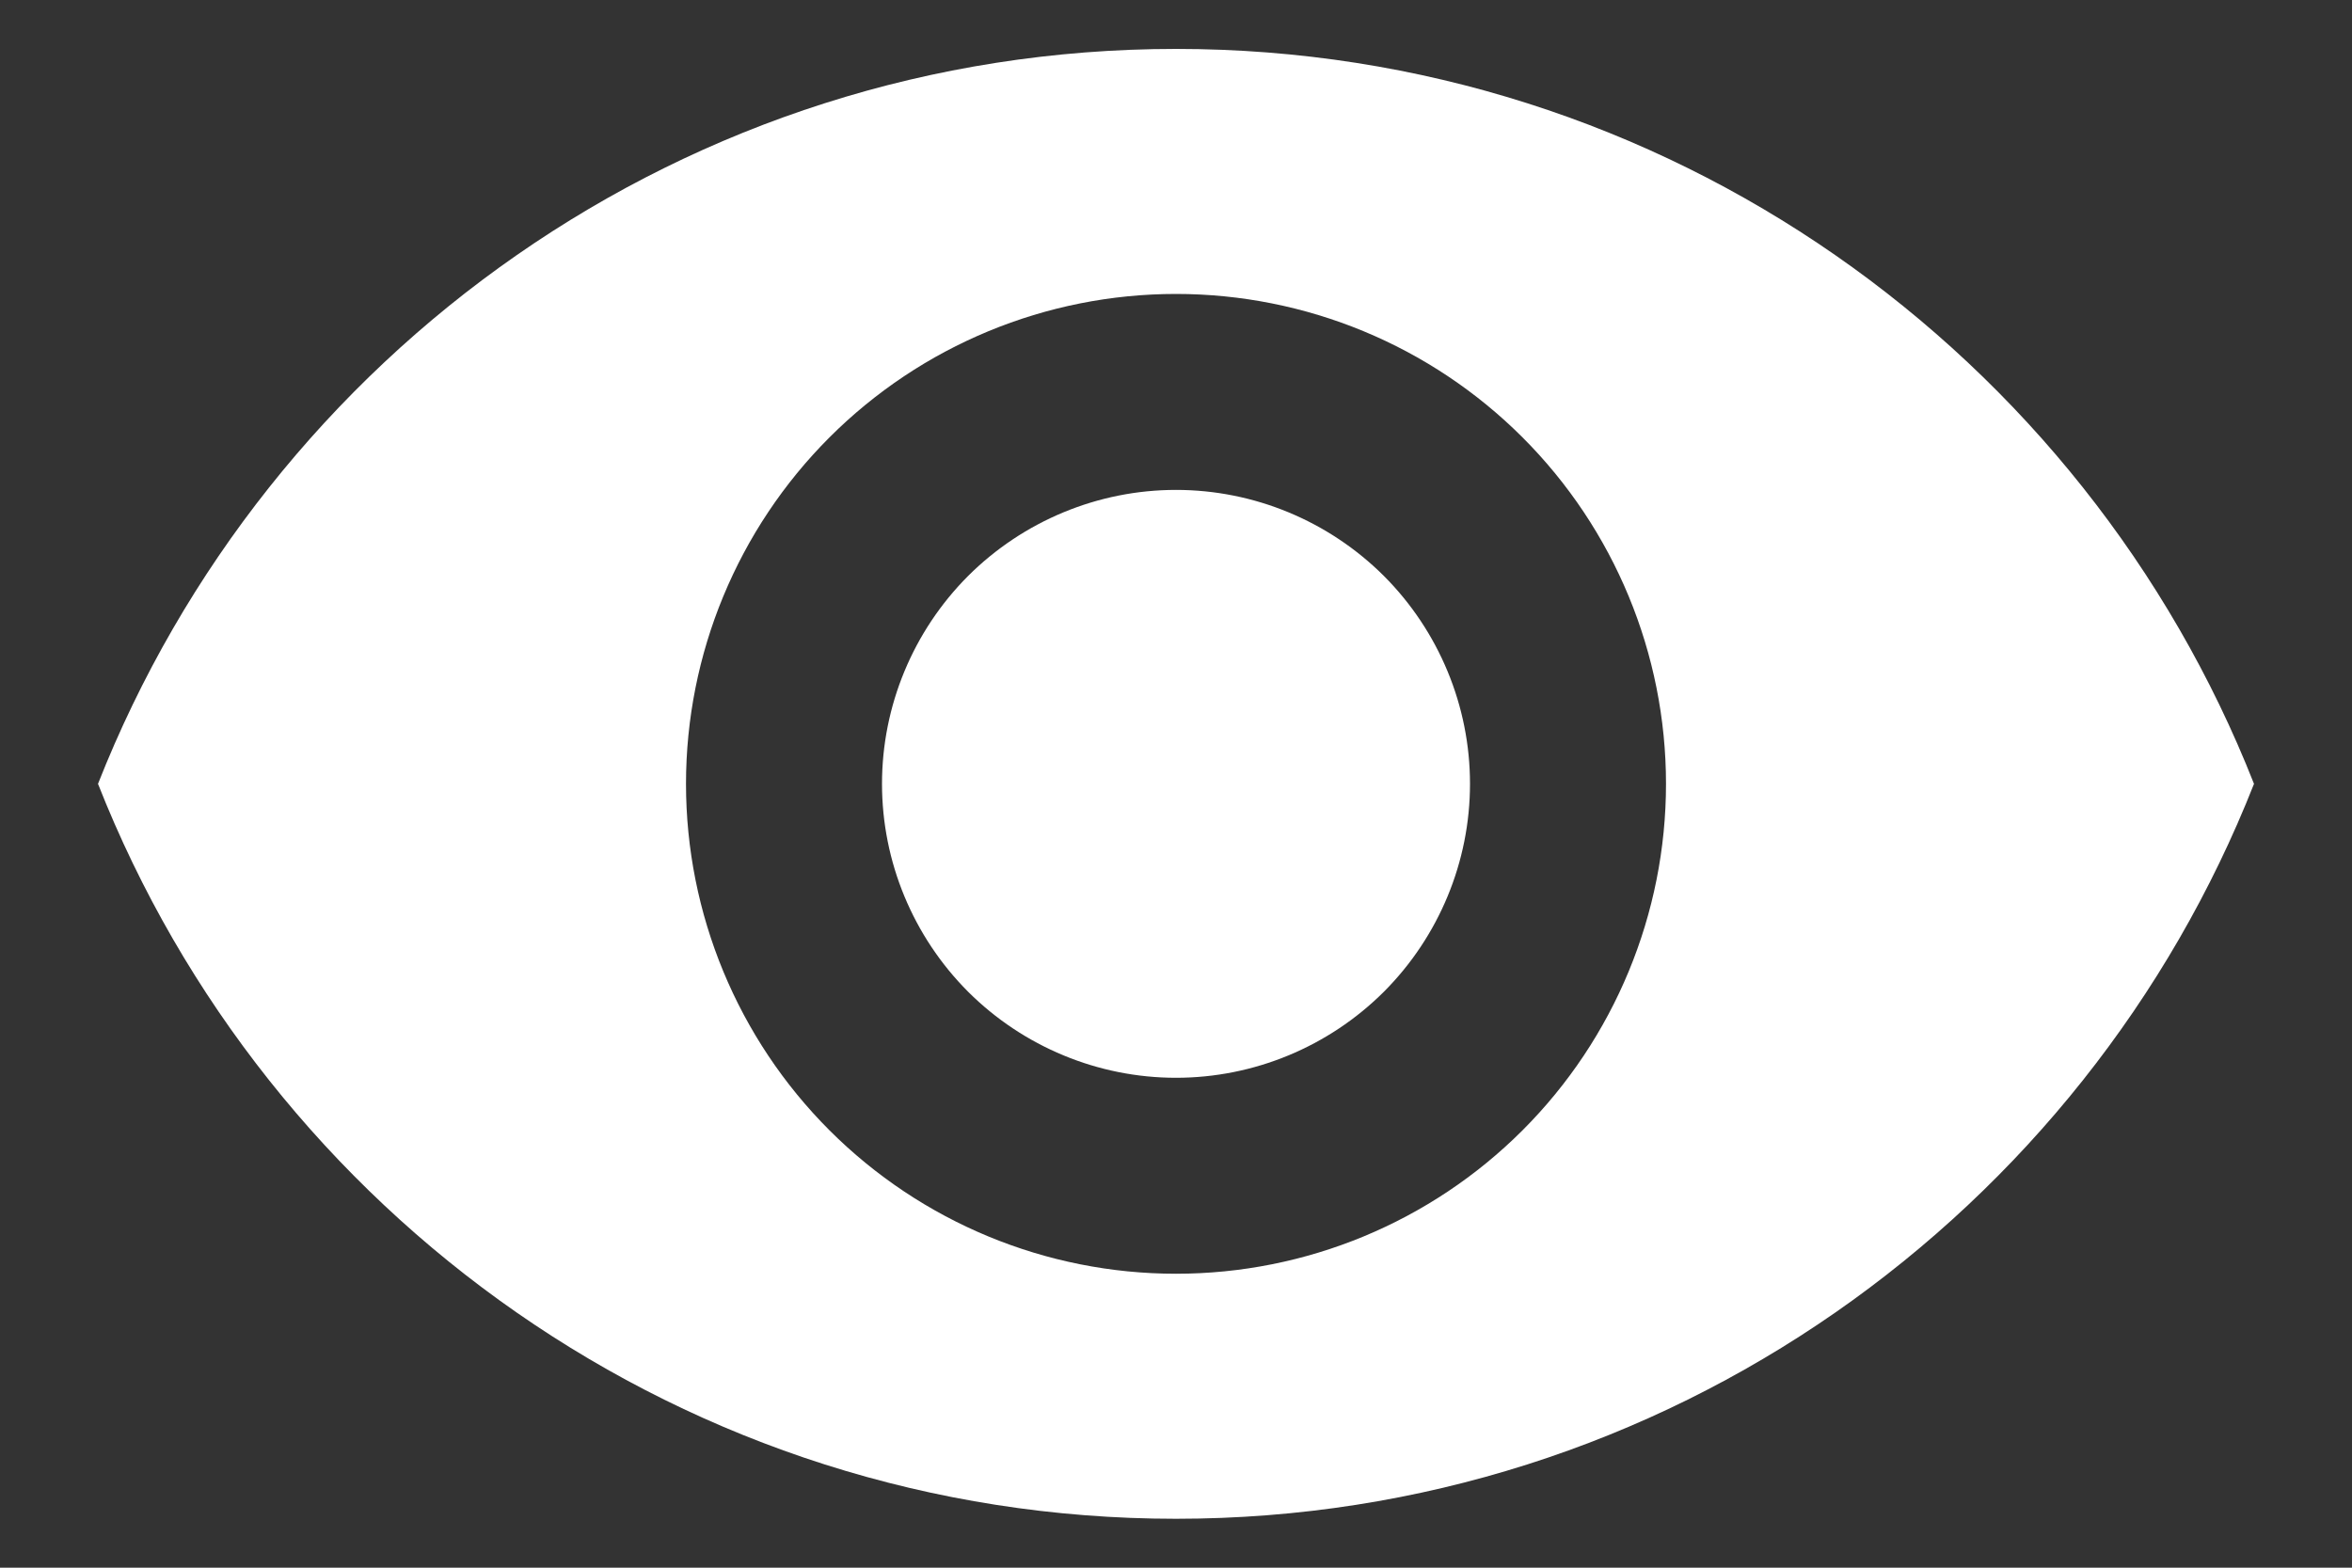 <svg width="15" height="10" viewBox="0 0 15 10" fill="none" xmlns="http://www.w3.org/2000/svg">
<rect x="0" y="0" width="15" height="10" fill="#333333" stroke="none"/>
<path d="M7.5 3.125C7.003 3.125 6.526 3.323 6.174 3.674C5.823 4.026 5.625 4.503 5.625 5C5.625 5.497 5.823 5.974 6.174 6.326C6.526 6.677 7.003 6.875 7.5 6.875C7.997 6.875 8.474 6.677 8.826 6.326C9.177 5.974 9.375 5.497 9.375 5C9.375 4.503 9.177 4.026 8.826 3.674C8.474 3.323 7.997 3.125 7.5 3.125ZM7.5 8.125C6.671 8.125 5.876 7.796 5.29 7.21C4.704 6.624 4.375 5.829 4.375 5C4.375 4.171 4.704 3.376 5.29 2.79C5.876 2.204 6.671 1.875 7.5 1.875C8.329 1.875 9.124 2.204 9.71 2.79C10.296 3.376 10.625 4.171 10.625 5C10.625 5.829 10.296 6.624 9.71 7.21C9.124 7.796 8.329 8.125 7.5 8.125ZM7.5 0.312C4.375 0.312 1.706 2.256 0.625 5C1.706 7.744 4.375 9.688 7.5 9.688C10.625 9.688 13.294 7.744 14.375 5C13.294 2.256 10.625 0.312 7.5 0.312Z" fill="white"/>
</svg>
